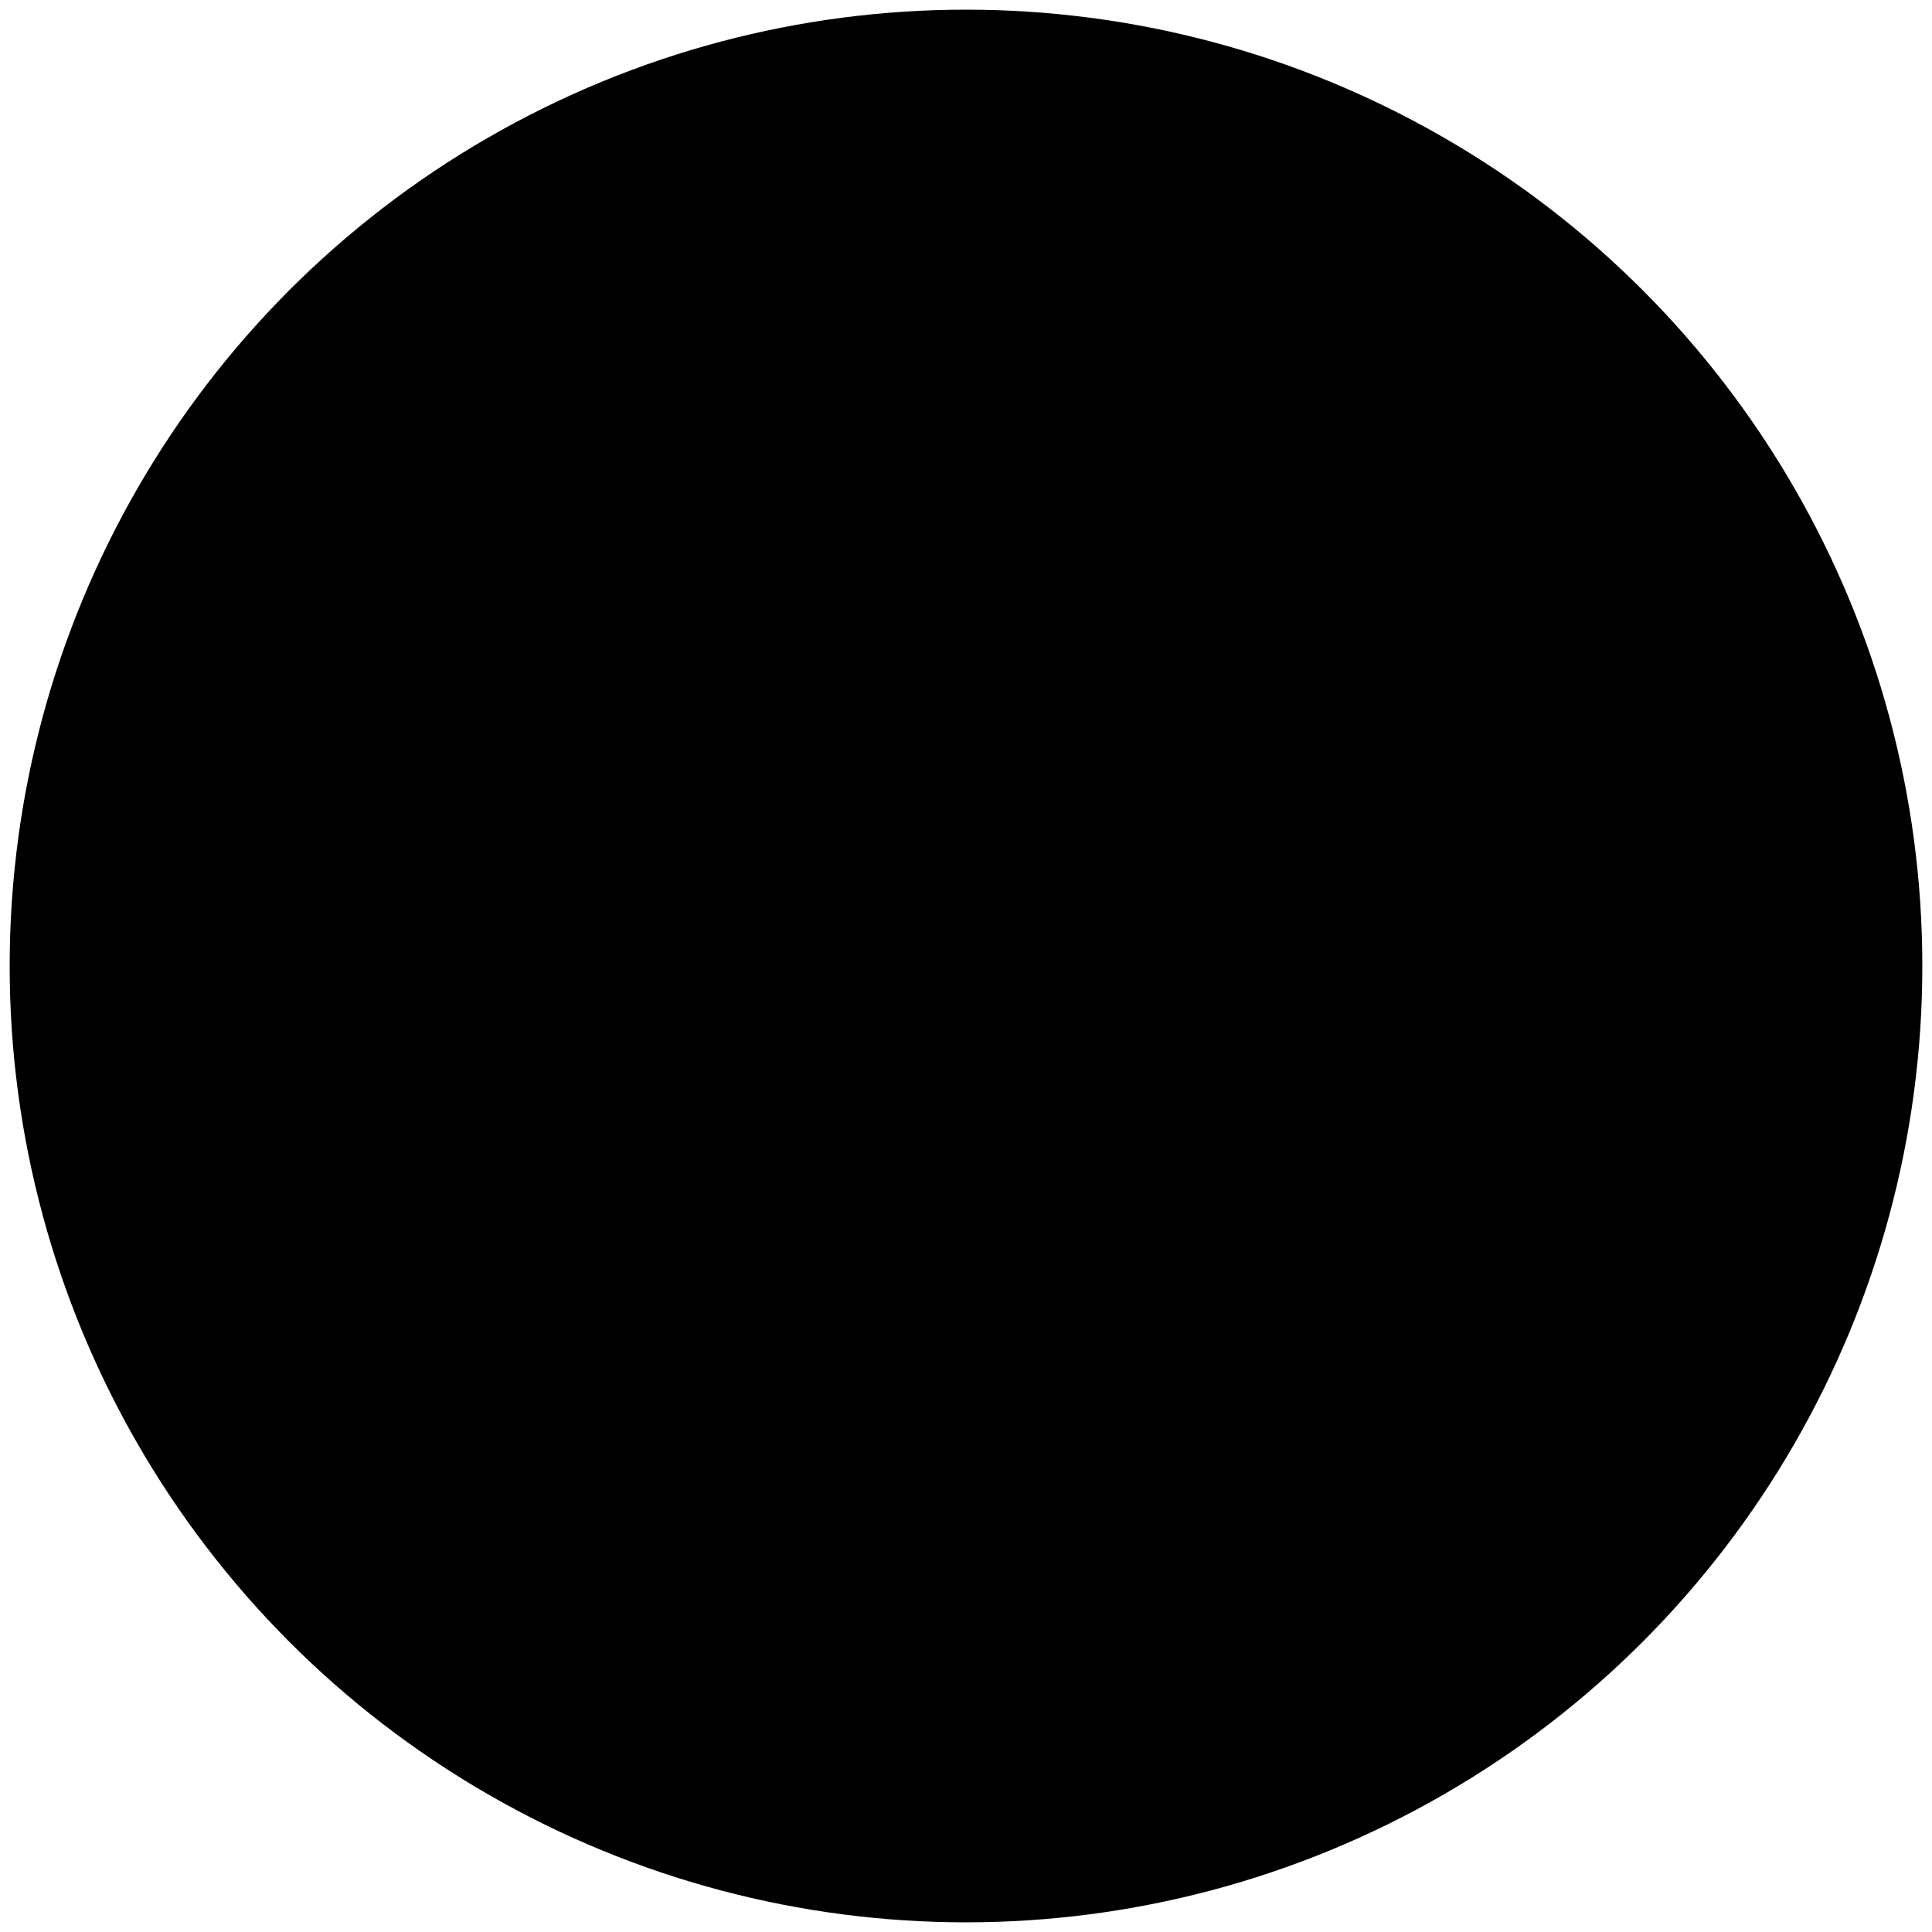 <?xml version="1.0" encoding="UTF-8" standalone="no"?>
<!-- Created with Inkscape (http://www.inkscape.org/) -->

<svg
   width="500"
   height="500"
   viewBox="0 0 132.292 132.292"
   version="1.1"
   id="svg5"
   inkscape:version="1.1.1 (3bf5ae0d25, 2021-09-20)"
   sodipodi:docname="star_point.svg"
   xmlns:inkscape="http://www.inkscape.org/namespaces/inkscape"
   xmlns:sodipodi="http://sodipodi.sourceforge.net/DTD/sodipodi-0.dtd"
   xmlns="http://www.w3.org/2000/svg"
   xmlns:svg="http://www.w3.org/2000/svg">
  <sodipodi:namedview
     id="namedview7"
     pagecolor="#d0d868"
     bordercolor="#666666"
     borderopacity="1.0"
     inkscape:pageshadow="2"
     inkscape:pageopacity="0"
     inkscape:pagecheckerboard="0"
     inkscape:document-units="mm"
     showgrid="false"
     units="px"
     inkscape:zoom="0.9058367"
     inkscape:cx="417.84573"
     inkscape:cy="331.18552"
     inkscape:window-width="1696"
     inkscape:window-height="994"
     inkscape:window-x="199"
     inkscape:window-y="47"
     inkscape:window-maximized="0"
     inkscape:current-layer="layer1" />
  <defs
     id="defs2">
    <clipPath
       clipPathUnits="userSpaceOnUse"
       id="clipPath11978">
      <circle
         style="fill:#808080;fill-rule:evenodd;stroke-width:1"
         id="circle11980"
         cx="242.83"
         cy="251.606"
         r="168.353" />
    </clipPath>
    <clipPath
       clipPathUnits="userSpaceOnUse"
       id="clipPath11982">
      <circle
         style="fill:#808080;fill-rule:evenodd;stroke-width:1"
         id="circle11984"
         cx="246.733"
         cy="250.045"
         r="168.353" />
    </clipPath>
    <clipPath
       clipPathUnits="userSpaceOnUse"
       id="clipPath11986">
      <circle
         style="fill:#808080;fill-rule:evenodd;stroke-width:1"
         id="circle11988"
         cx="246.733"
         cy="250.045"
         r="168.353" />
    </clipPath>
    <clipPath
       clipPathUnits="userSpaceOnUse"
       id="clipPath11990">
      <circle
         style="fill:#808080;fill-rule:evenodd;stroke-width:0.265"
         id="circle11992"
         cx="65.281"
         cy="66.158"
         r="44.543" />
    </clipPath>
    <clipPath
       clipPathUnits="userSpaceOnUse"
       id="clipPath11994">
      <circle
         style="fill:#808080;fill-rule:evenodd;stroke-width:0.265"
         id="circle11996"
         cx="65.281"
         cy="66.158"
         r="44.543" />
    </clipPath>
  </defs>
  <g
     inkscape:groupmode="layer"
     id="layer2"
     inkscape:label="+" />
  <g
     inkscape:label="Layer 1"
     inkscape:groupmode="layer"
     id="layer1">
    <circle
       style="fill:#000000;fill-rule:evenodd;stroke-width:0.287"
       id="path1377"
       cx="66.146"
       cy="66.146"
       r="65.484" />
  </g>
</svg>

